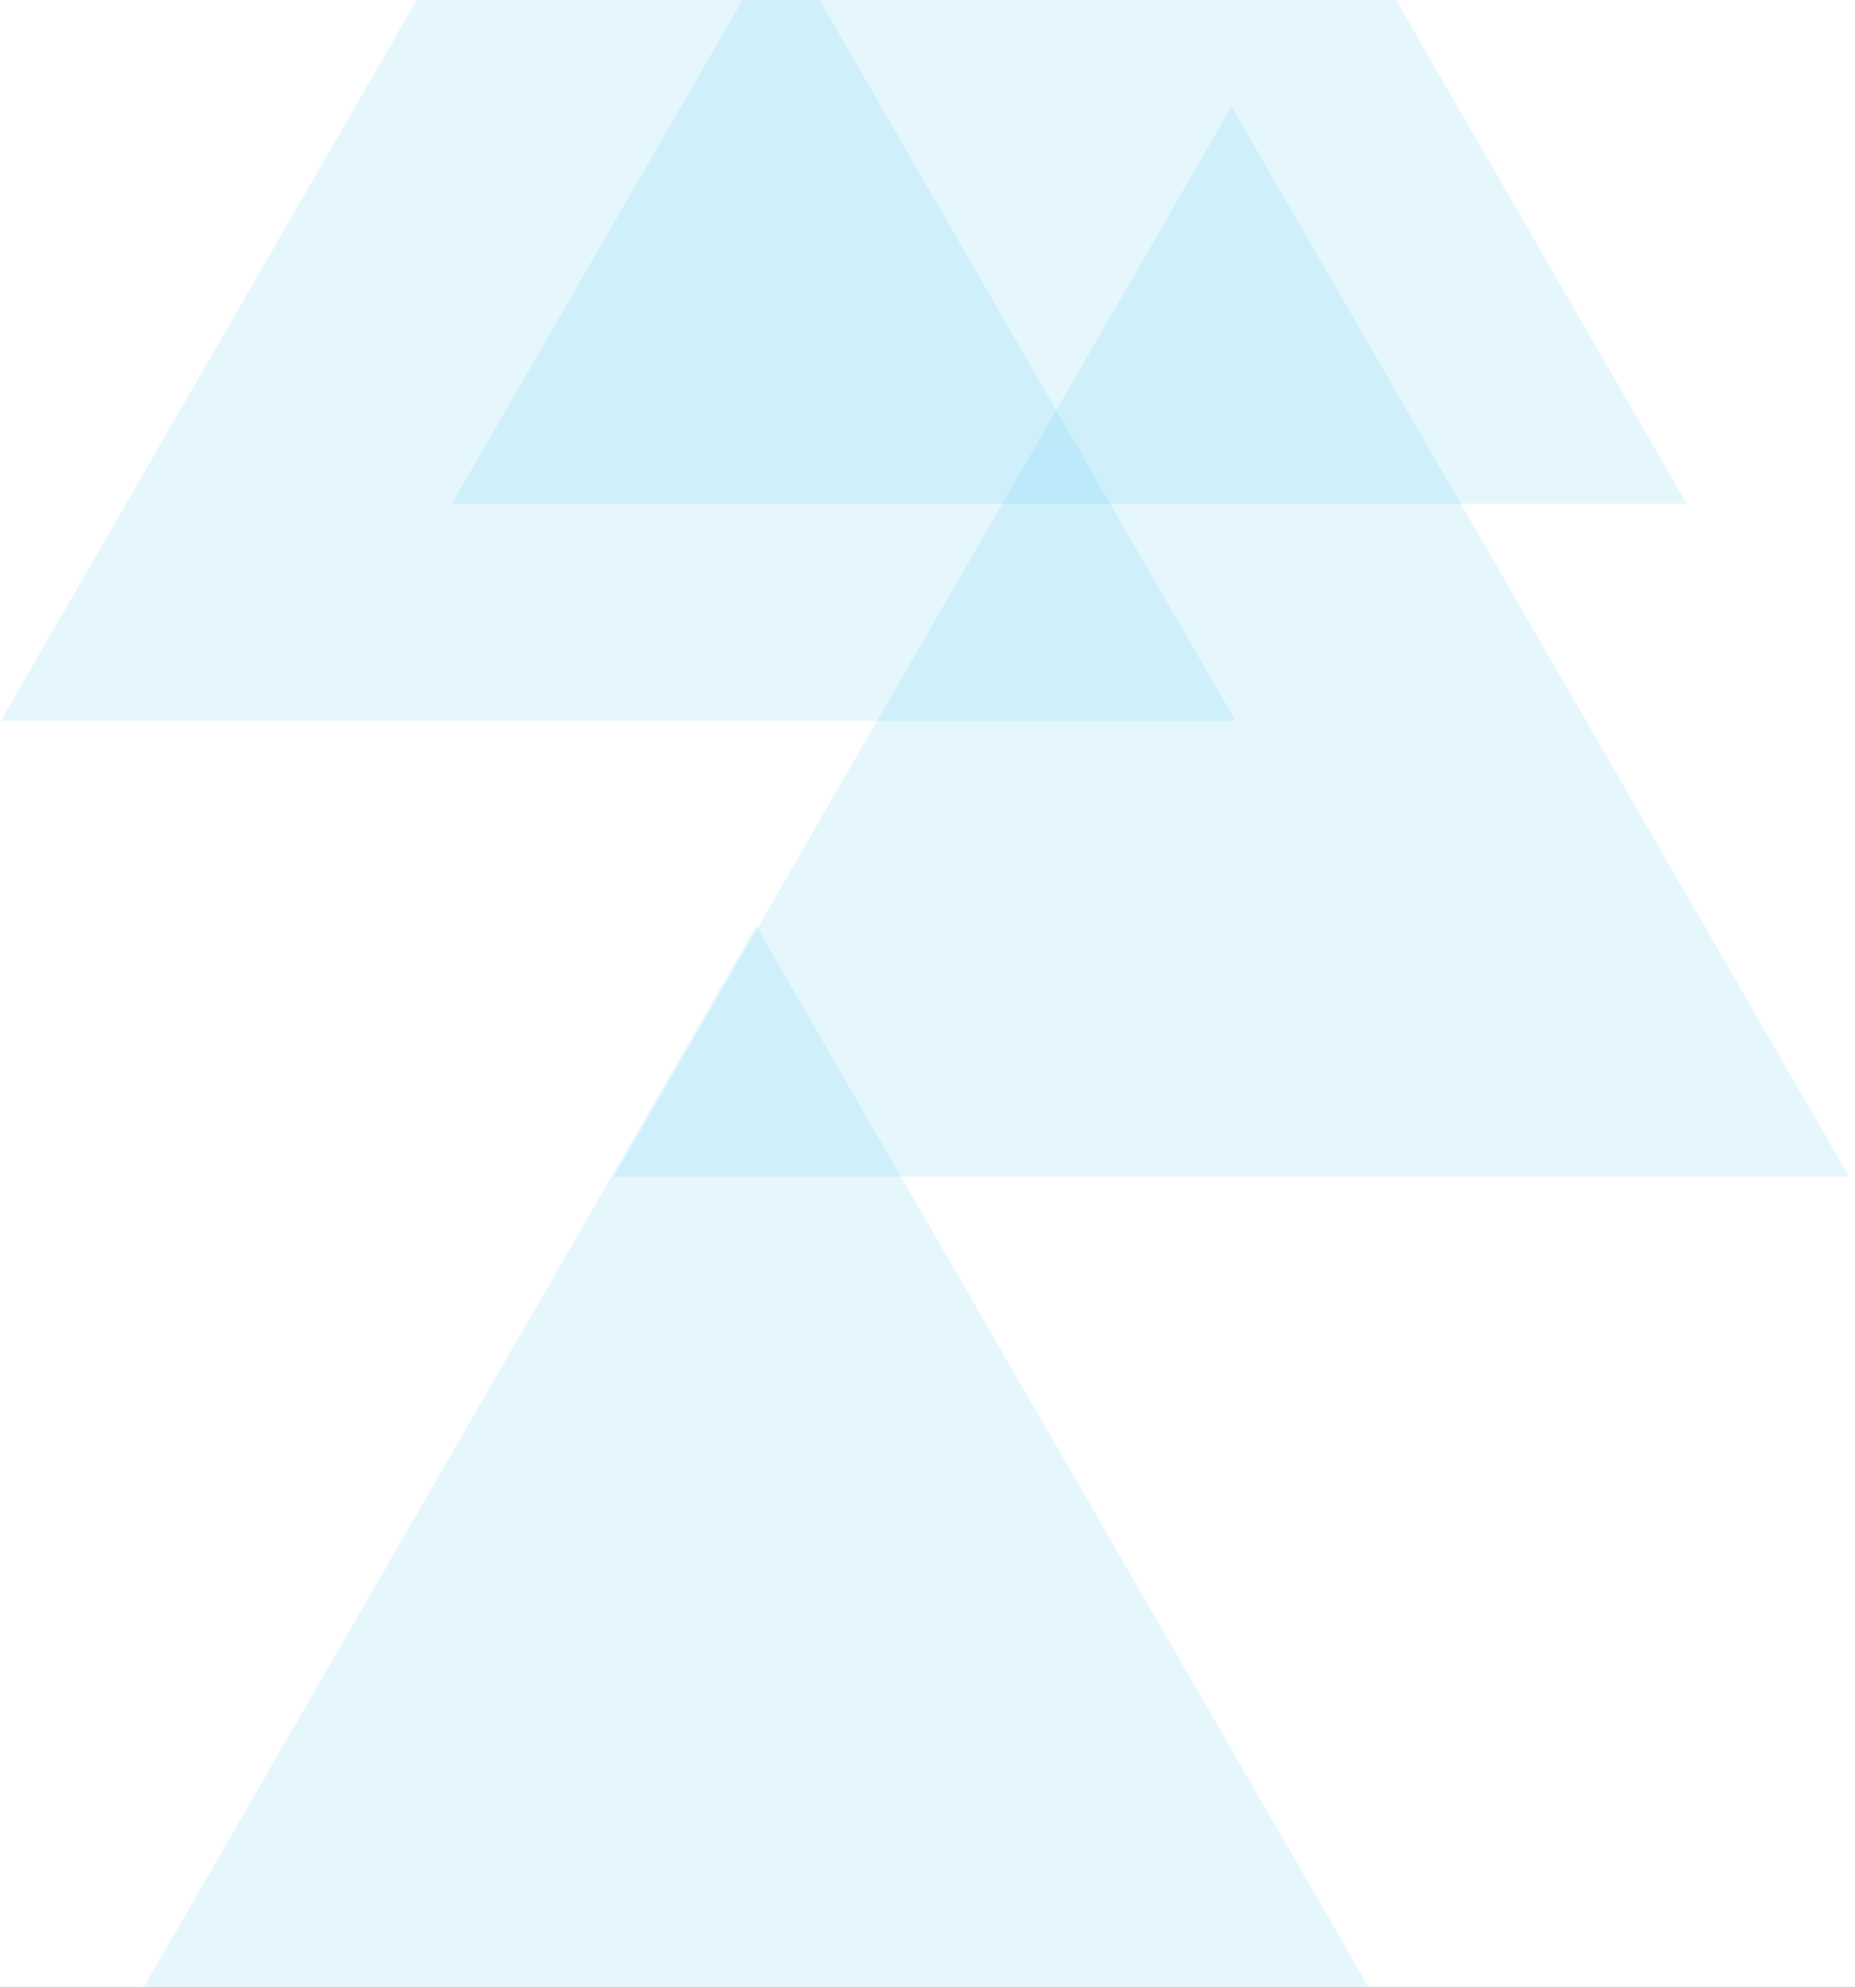 <svg width="1760" height="1885" viewBox="0 0 1760 1885" version="1.1" xmlns="http://www.w3.org/2000/svg" xmlns:xlink="http://www.w3.org/1999/xlink">
<rect x="0" y="0" width="1760" height="1885" fill="#333333" stroke="none"/>
<g id="Canvas" fill="none">
<g id="Background - CV" clip-path="url(#clip0)">
<rect width="1760" height="1885" fill="white"/>
<g id="Polygon">
<path d="M 676.5 0L 1262.37 1014.75L 90.634 1014.75L 676.5 0Z" transform="translate(-90 -331)" fill="#56CCF2" fill-opacity="0.15"/>
</g>
<g id="Polygon_2">
<path d="M 676.5 0L 1262.37 1014.75L 90.634 1014.75L 676.5 0Z" transform="translate(338 -537)" fill="#56CCF2" fill-opacity="0.15"/>
</g>
<g id="Polygon_3">
<path d="M 676.5 0L 1262.37 1014.75L 90.634 1014.75L 676.5 0Z" transform="translate(492 101)" fill="#56CCF2" fill-opacity="0.15"/>
</g>
<g id="Polygon_4">
<path d="M 676.5 0L 1262.37 1014.75L 90.634 1014.75L 676.5 0Z" transform="translate(41 878)" fill="#56CCF2" fill-opacity="0.15"/>
</g>
</g>
</g>
<defs>

<clipPath id="clip0">
<rect width="1760" height="1885" fill="white"/>
</clipPath>

</defs>
</svg>

